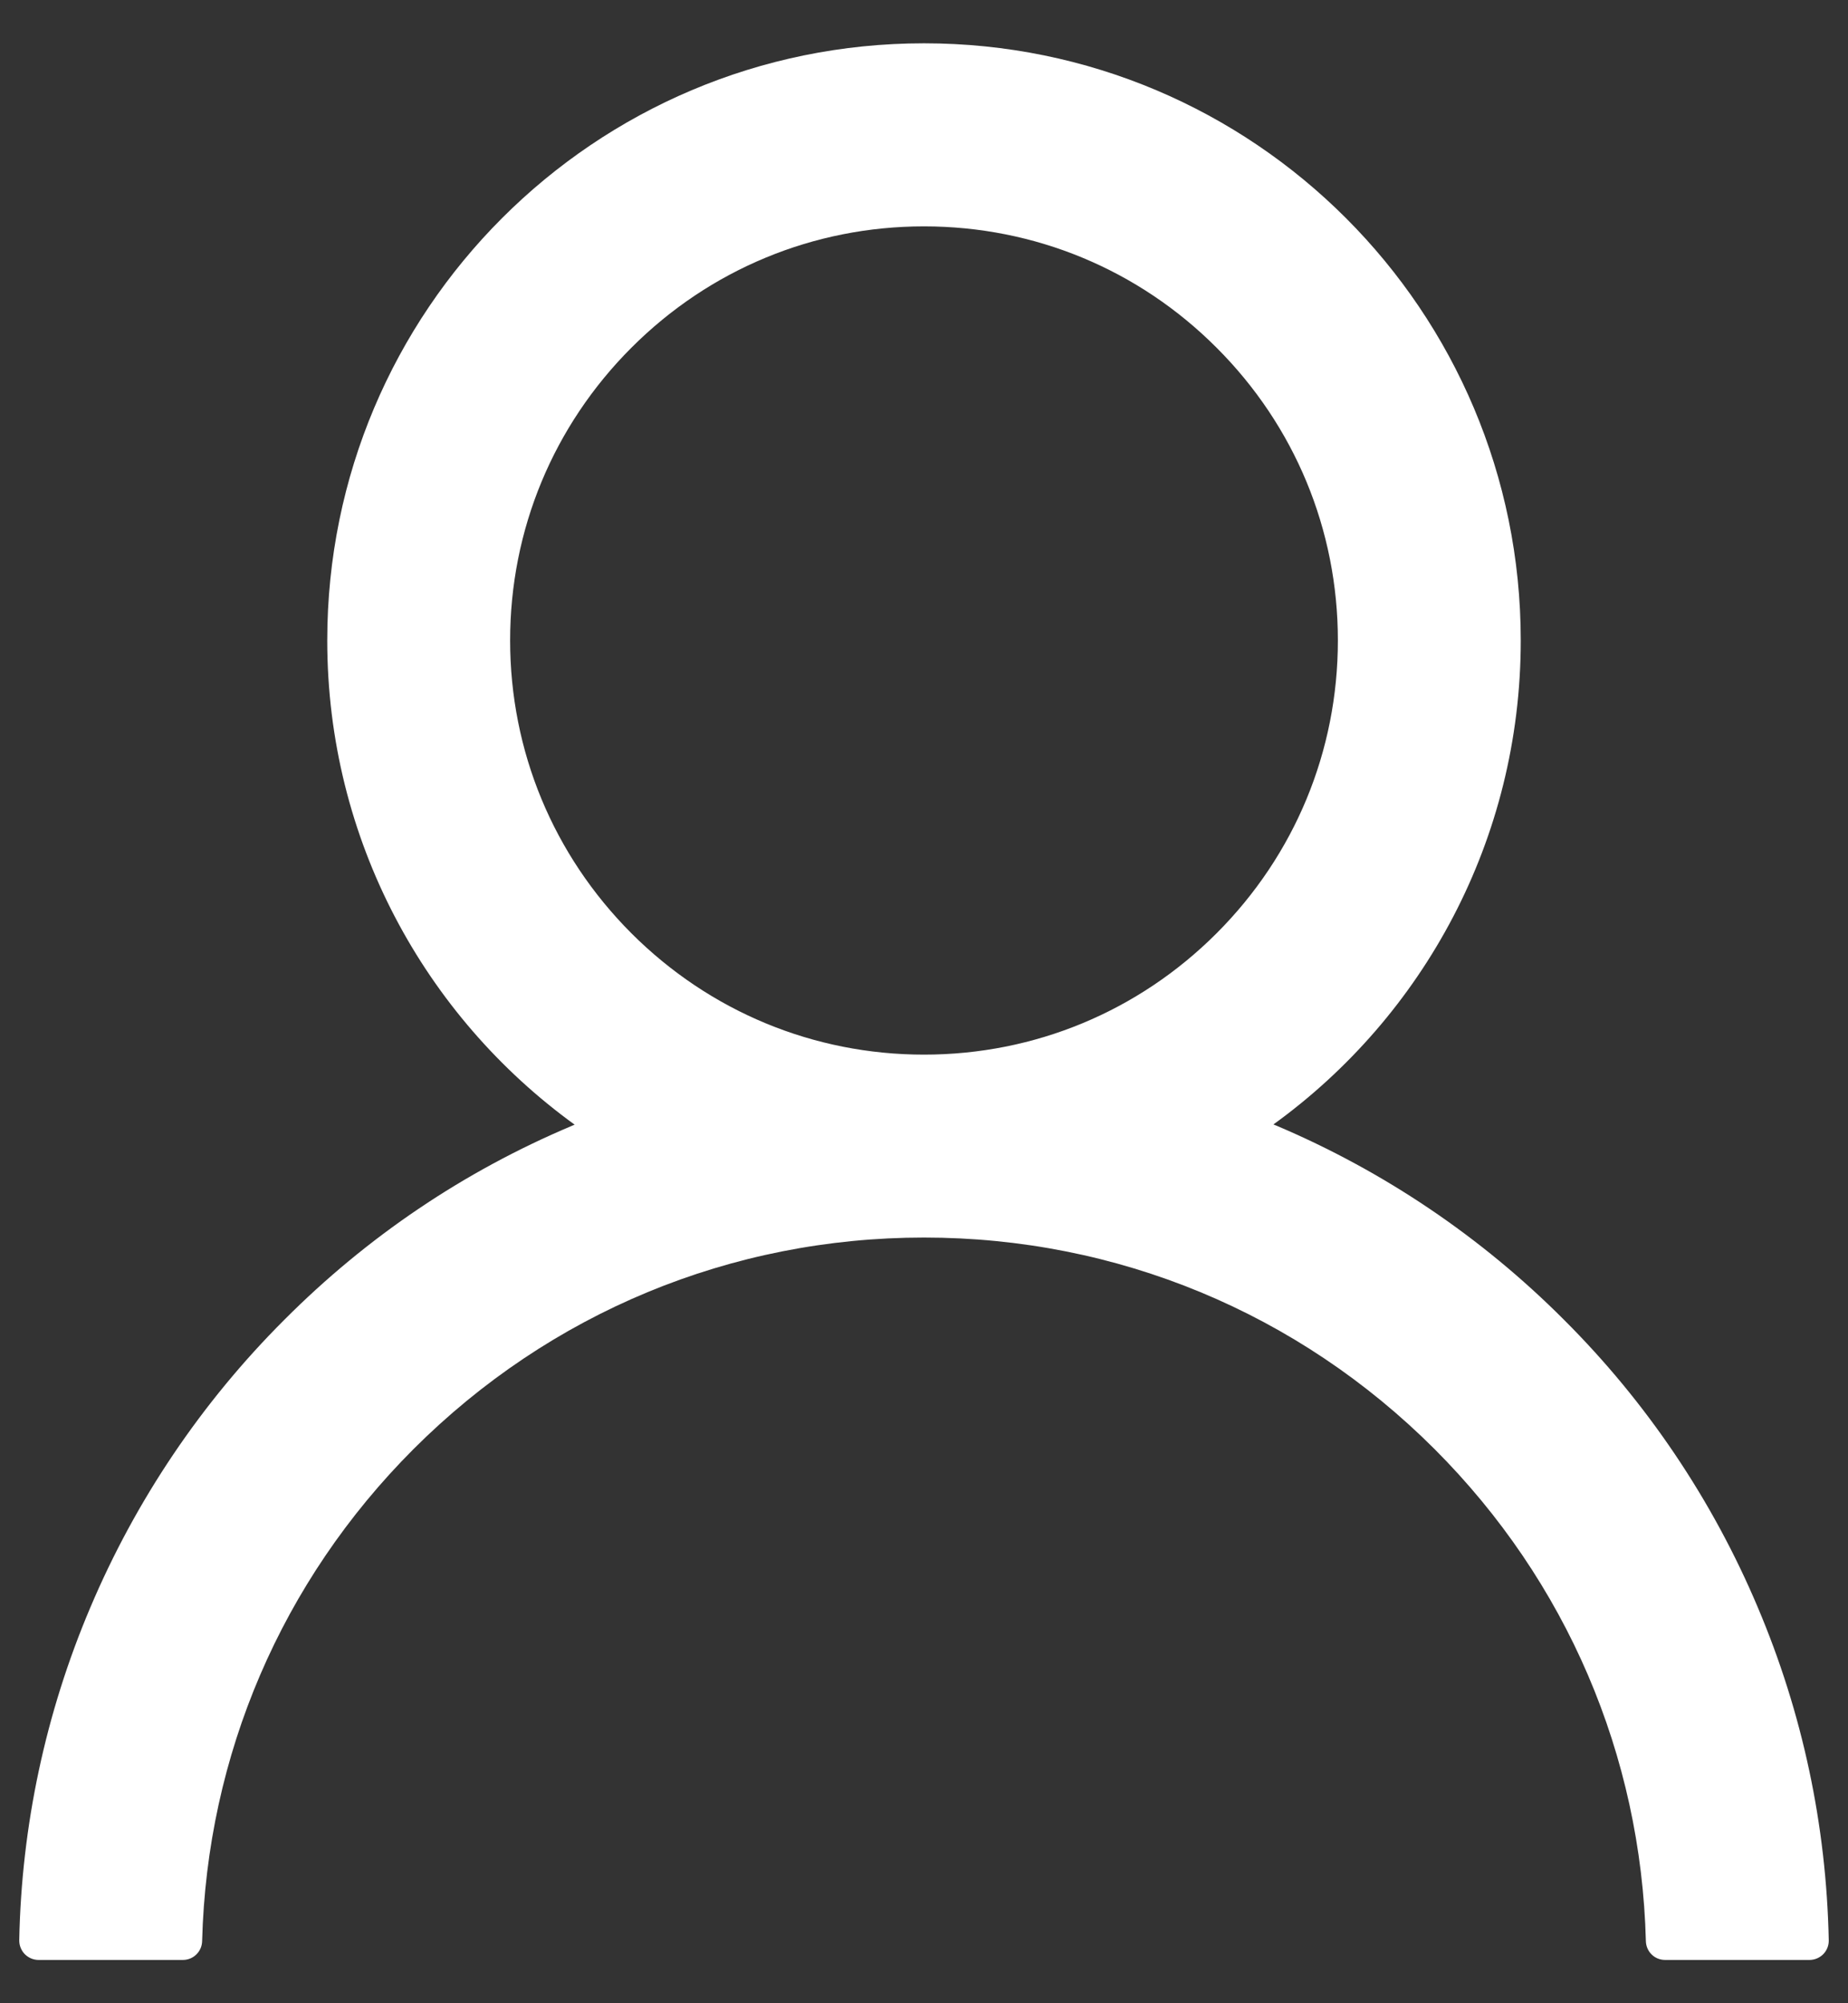 <svg width="24" height="26" viewBox="0 0 24 26" fill="none" xmlns="http://www.w3.org/2000/svg">
<rect x="0" y="0" width="24" height="26" fill="#333333" stroke="none"/>
<path d="M22.829 20.863C22.239 19.466 21.384 18.198 20.31 17.128C19.239 16.055 17.971 15.2 16.575 14.609C16.563 14.603 16.55 14.6 16.538 14.594C18.485 13.188 19.75 10.897 19.75 8.312C19.75 4.031 16.282 0.562 12 0.562C7.719 0.562 4.25 4.031 4.25 8.312C4.25 10.897 5.516 13.188 7.463 14.597C7.45 14.603 7.438 14.606 7.425 14.613C6.025 15.203 4.769 16.05 3.691 17.131C2.618 18.202 1.763 19.47 1.172 20.866C0.592 22.232 0.279 23.697 0.25 25.181C0.25 25.215 0.255 25.248 0.268 25.279C0.28 25.31 0.298 25.338 0.321 25.362C0.345 25.386 0.373 25.405 0.403 25.418C0.434 25.431 0.467 25.438 0.5 25.438H2.375C2.513 25.438 2.622 25.328 2.625 25.194C2.688 22.781 3.657 20.522 5.369 18.809C7.141 17.038 9.494 16.062 12 16.062C14.507 16.062 16.86 17.038 18.632 18.809C20.344 20.522 21.313 22.781 21.375 25.194C21.379 25.331 21.488 25.438 21.625 25.438H23.5C23.534 25.438 23.567 25.431 23.598 25.418C23.628 25.405 23.656 25.386 23.68 25.362C23.703 25.338 23.721 25.31 23.733 25.279C23.745 25.248 23.751 25.215 23.75 25.181C23.719 23.688 23.41 22.234 22.829 20.863ZM12 13.688C10.566 13.688 9.216 13.128 8.2 12.113C7.185 11.097 6.625 9.747 6.625 8.312C6.625 6.878 7.185 5.528 8.2 4.513C9.216 3.497 10.566 2.938 12 2.938C13.435 2.938 14.785 3.497 15.8 4.513C16.816 5.528 17.375 6.878 17.375 8.312C17.375 9.747 16.816 11.097 15.8 12.113C14.785 13.128 13.435 13.688 12 13.688Z" fill="white"/>
</svg>
